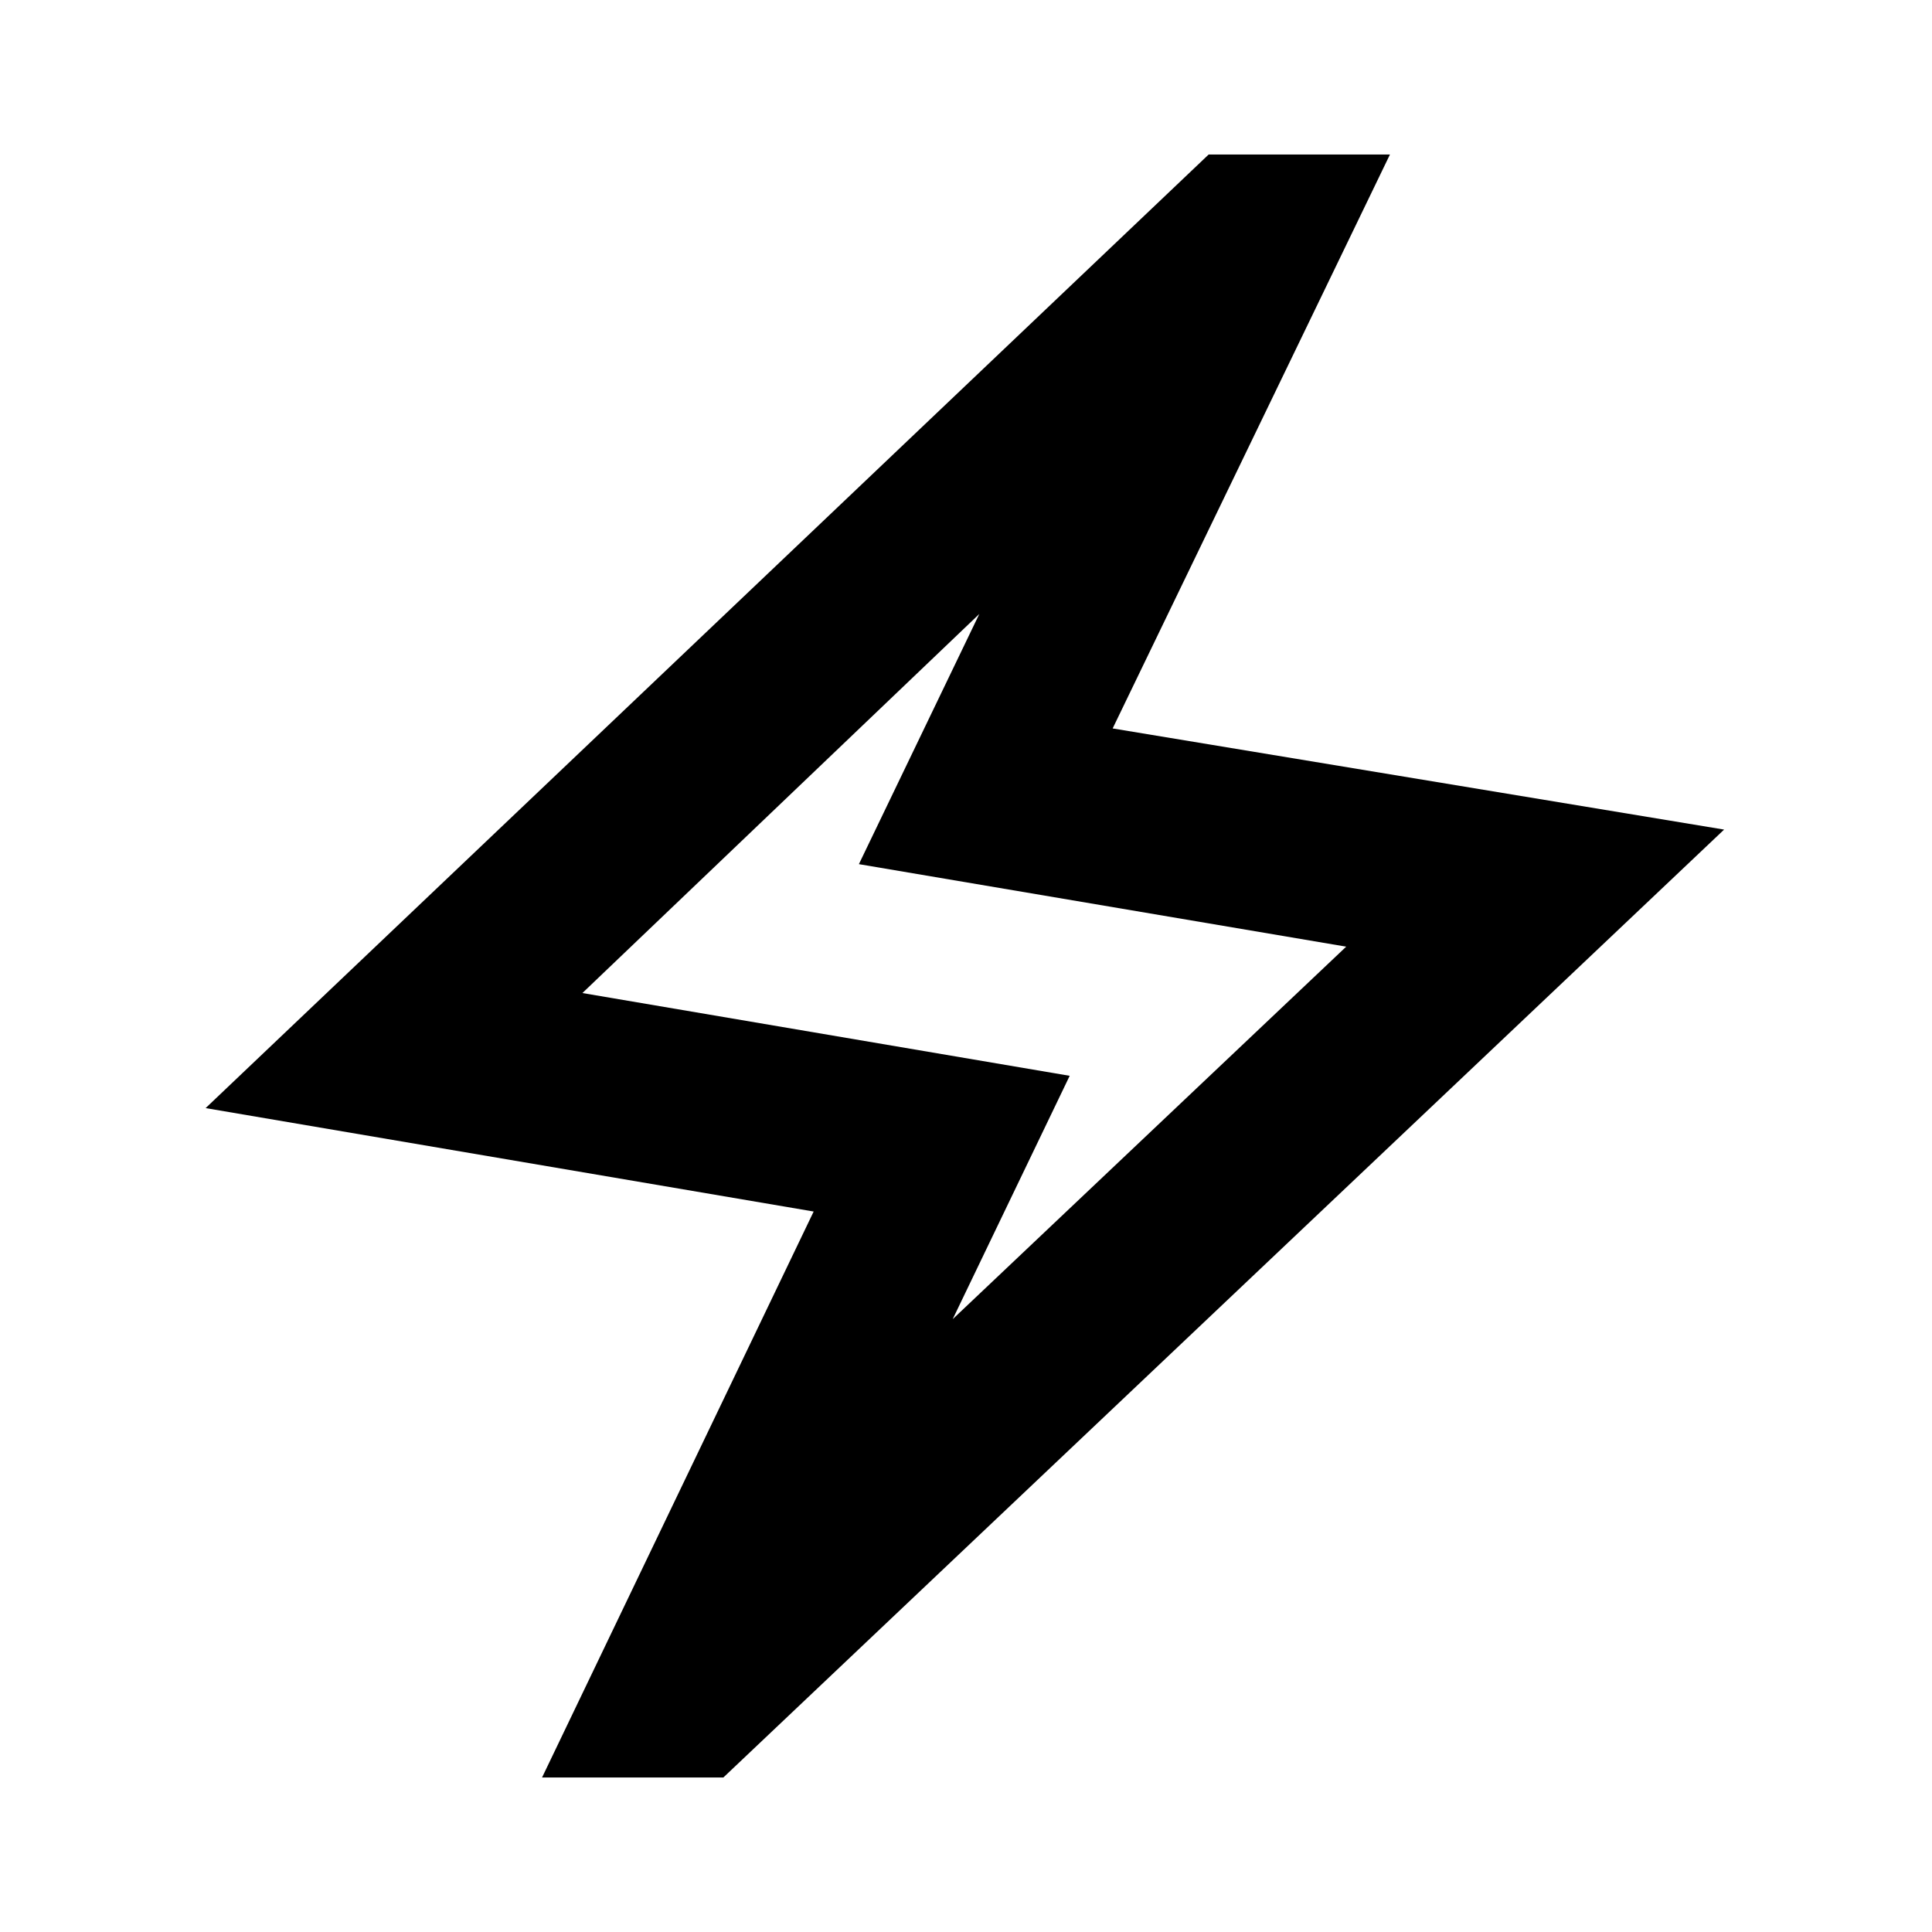 <svg xmlns="http://www.w3.org/2000/svg" height="20" viewBox="0 -960 960 960" width="20"><path d="m269.347-76.782 134.956-281.217-302.131-51.391 498.393-473.828h90.088L552.871-598.045l303.827 50.261L359.435-76.782h-90.088Zm204.044-227.74 195.522-185.087-242.13-41 59.826-124.304-197.218 188.348 242.13 41.131-58.13 120.912Zm6.044-174.913Z"/></svg>